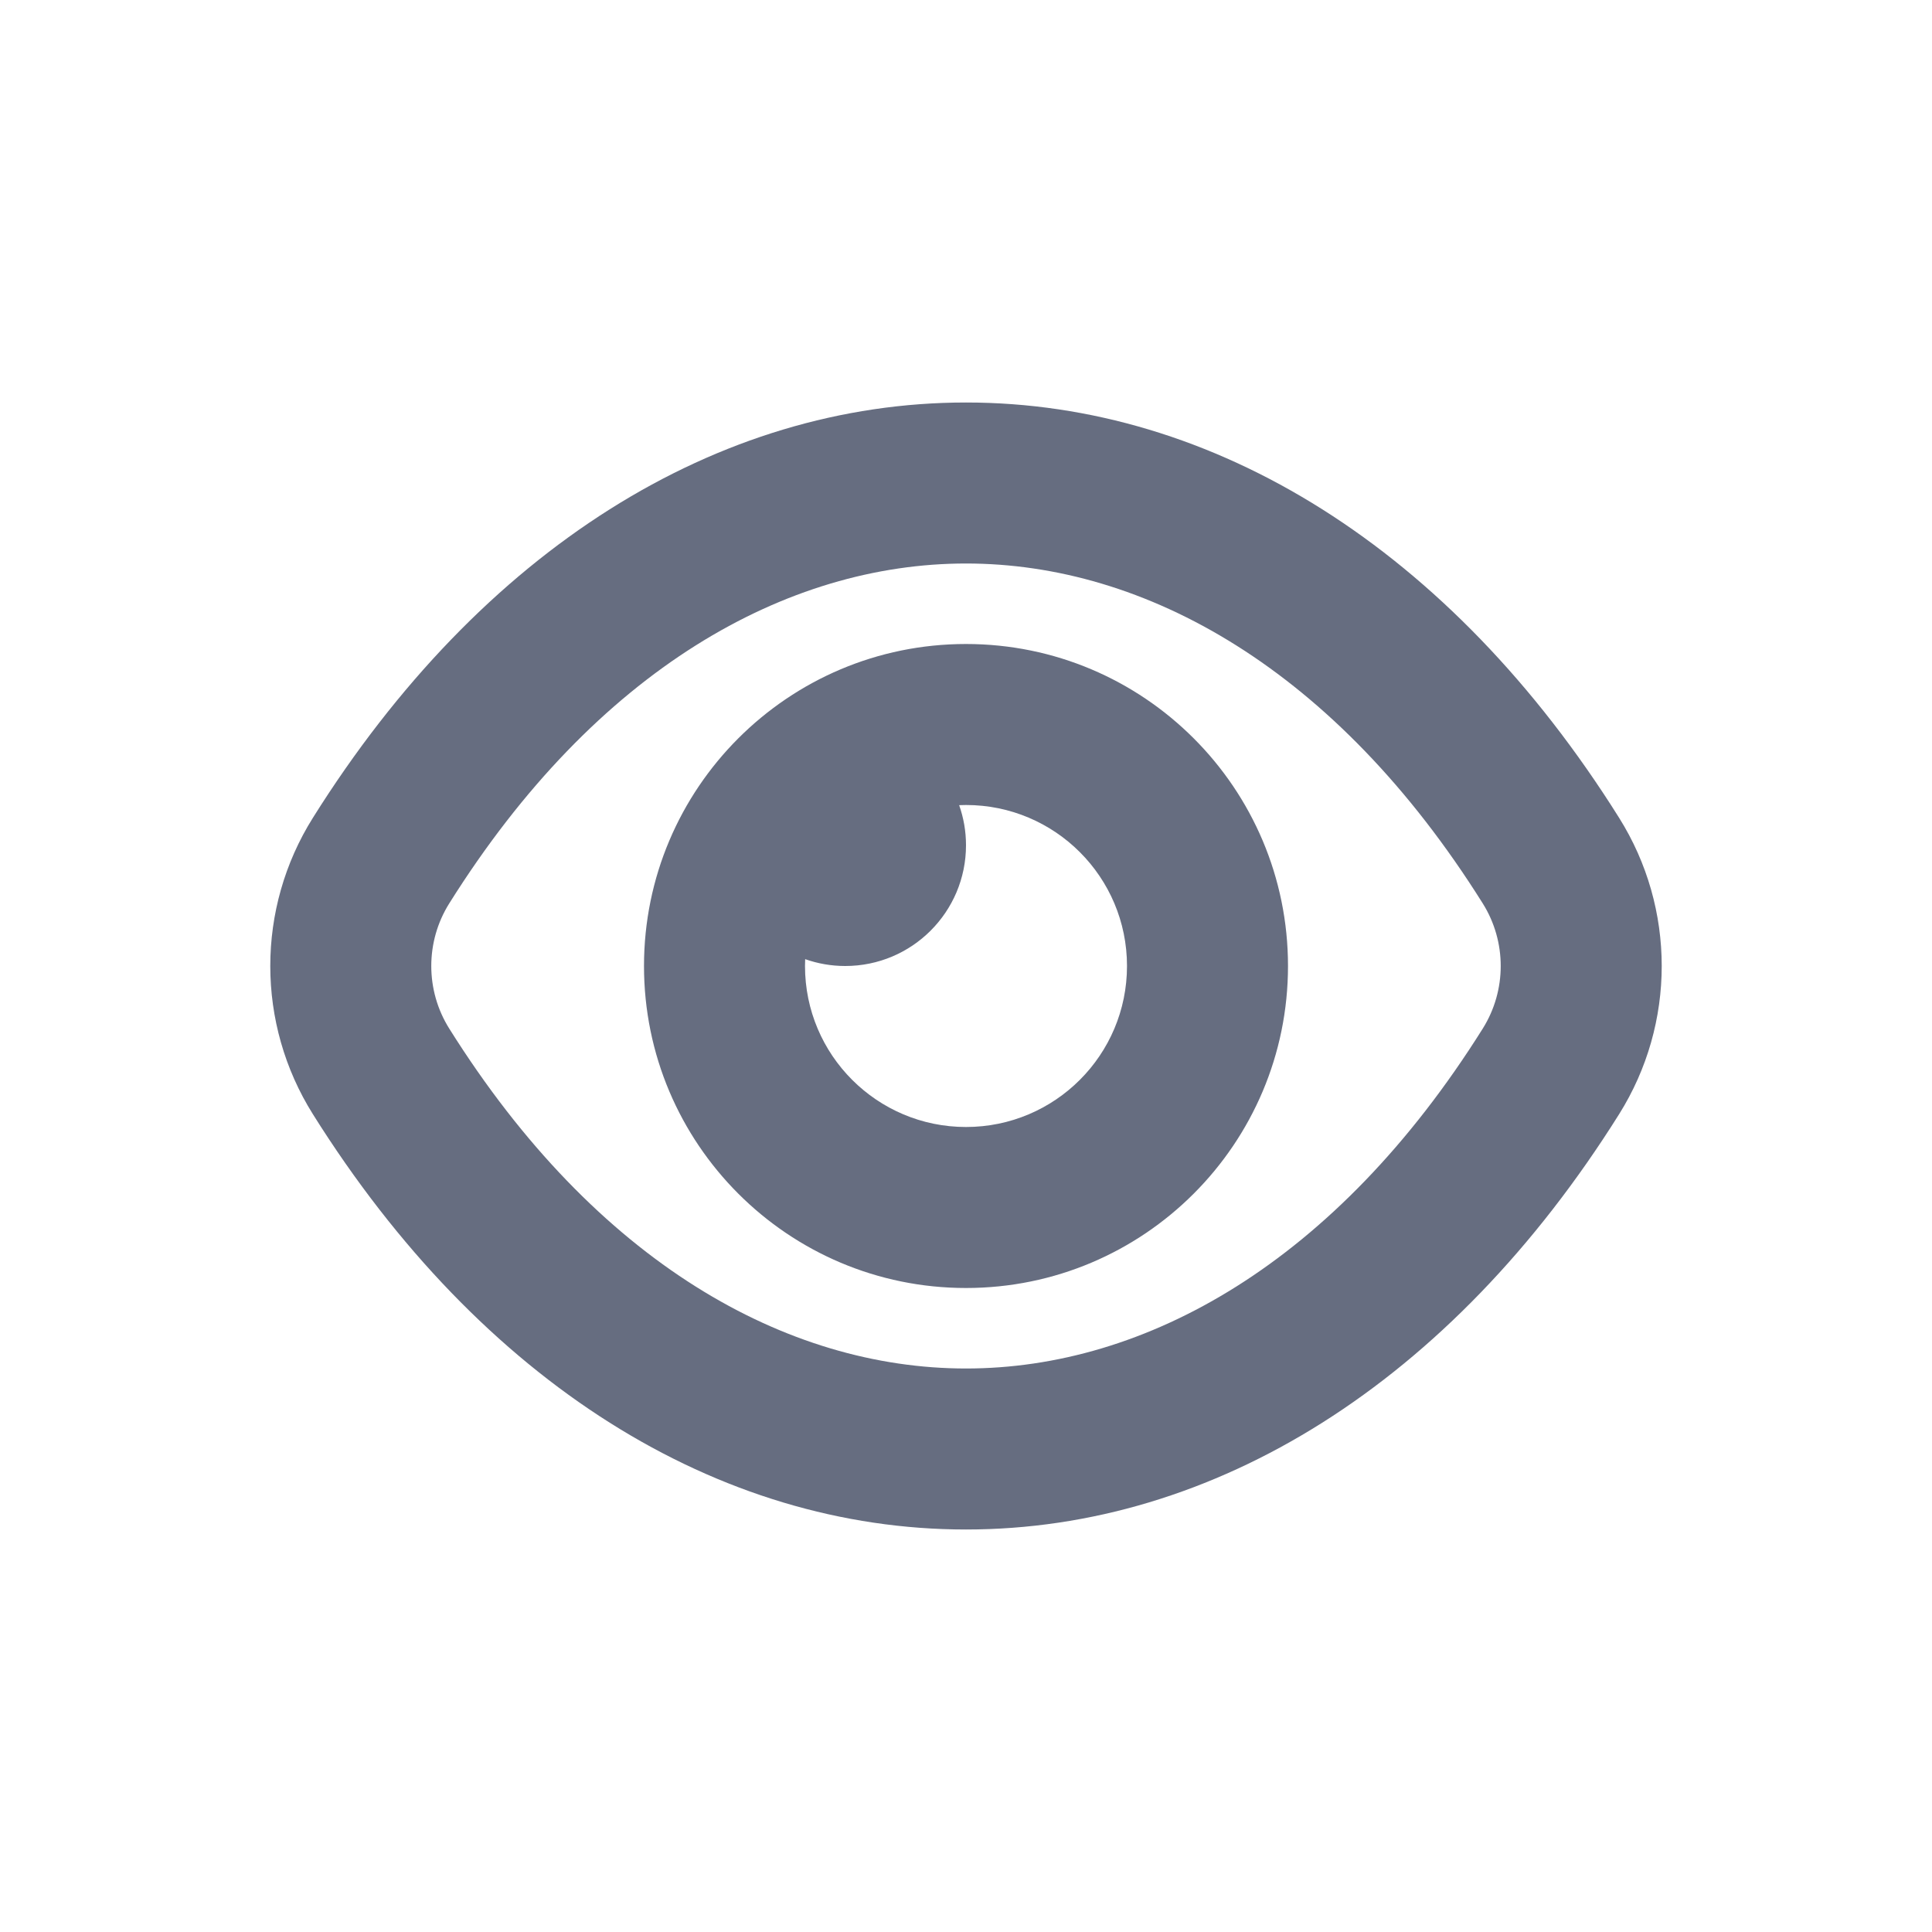<svg width="24" height="24" viewBox="0 0 24 24" fill="none" xmlns="http://www.w3.org/2000/svg">
<path fill-rule="evenodd" clip-rule="evenodd" d="M5.581 11.222C7.408 8.309 9.775 7 12 7C14.226 7 16.592 8.309 18.419 11.222C18.717 11.697 18.717 12.303 18.419 12.778C16.592 15.691 14.226 17 12 17C9.775 17 7.408 15.691 5.581 12.778C5.283 12.303 5.283 11.697 5.581 11.222ZM20.113 10.159C18.018 6.818 15.079 5 12 5C8.921 5 5.982 6.818 3.887 10.159C3.181 11.284 3.181 12.716 3.887 13.841C5.982 17.182 8.921 19 12 19C15.079 19 18.018 17.182 20.113 13.841C20.819 12.716 20.819 11.284 20.113 10.159ZM11.915 10.002C11.943 10.001 11.972 10 12 10C13.105 10 14 10.895 14 12C14 13.105 13.105 14 12 14C10.896 14 10 13.105 10 12C10 11.972 10.001 11.943 10.002 11.915C10.158 11.97 10.325 12 10.5 12C11.329 12 12 11.328 12 10.5C12 10.325 11.97 10.158 11.915 10.002ZM12 8C9.791 8 8 9.791 8 12C8 14.209 9.791 16 12 16C14.209 16 16 14.209 16 12C16 9.791 14.209 8 12 8Z" fill="#666D80"/>
</svg>
